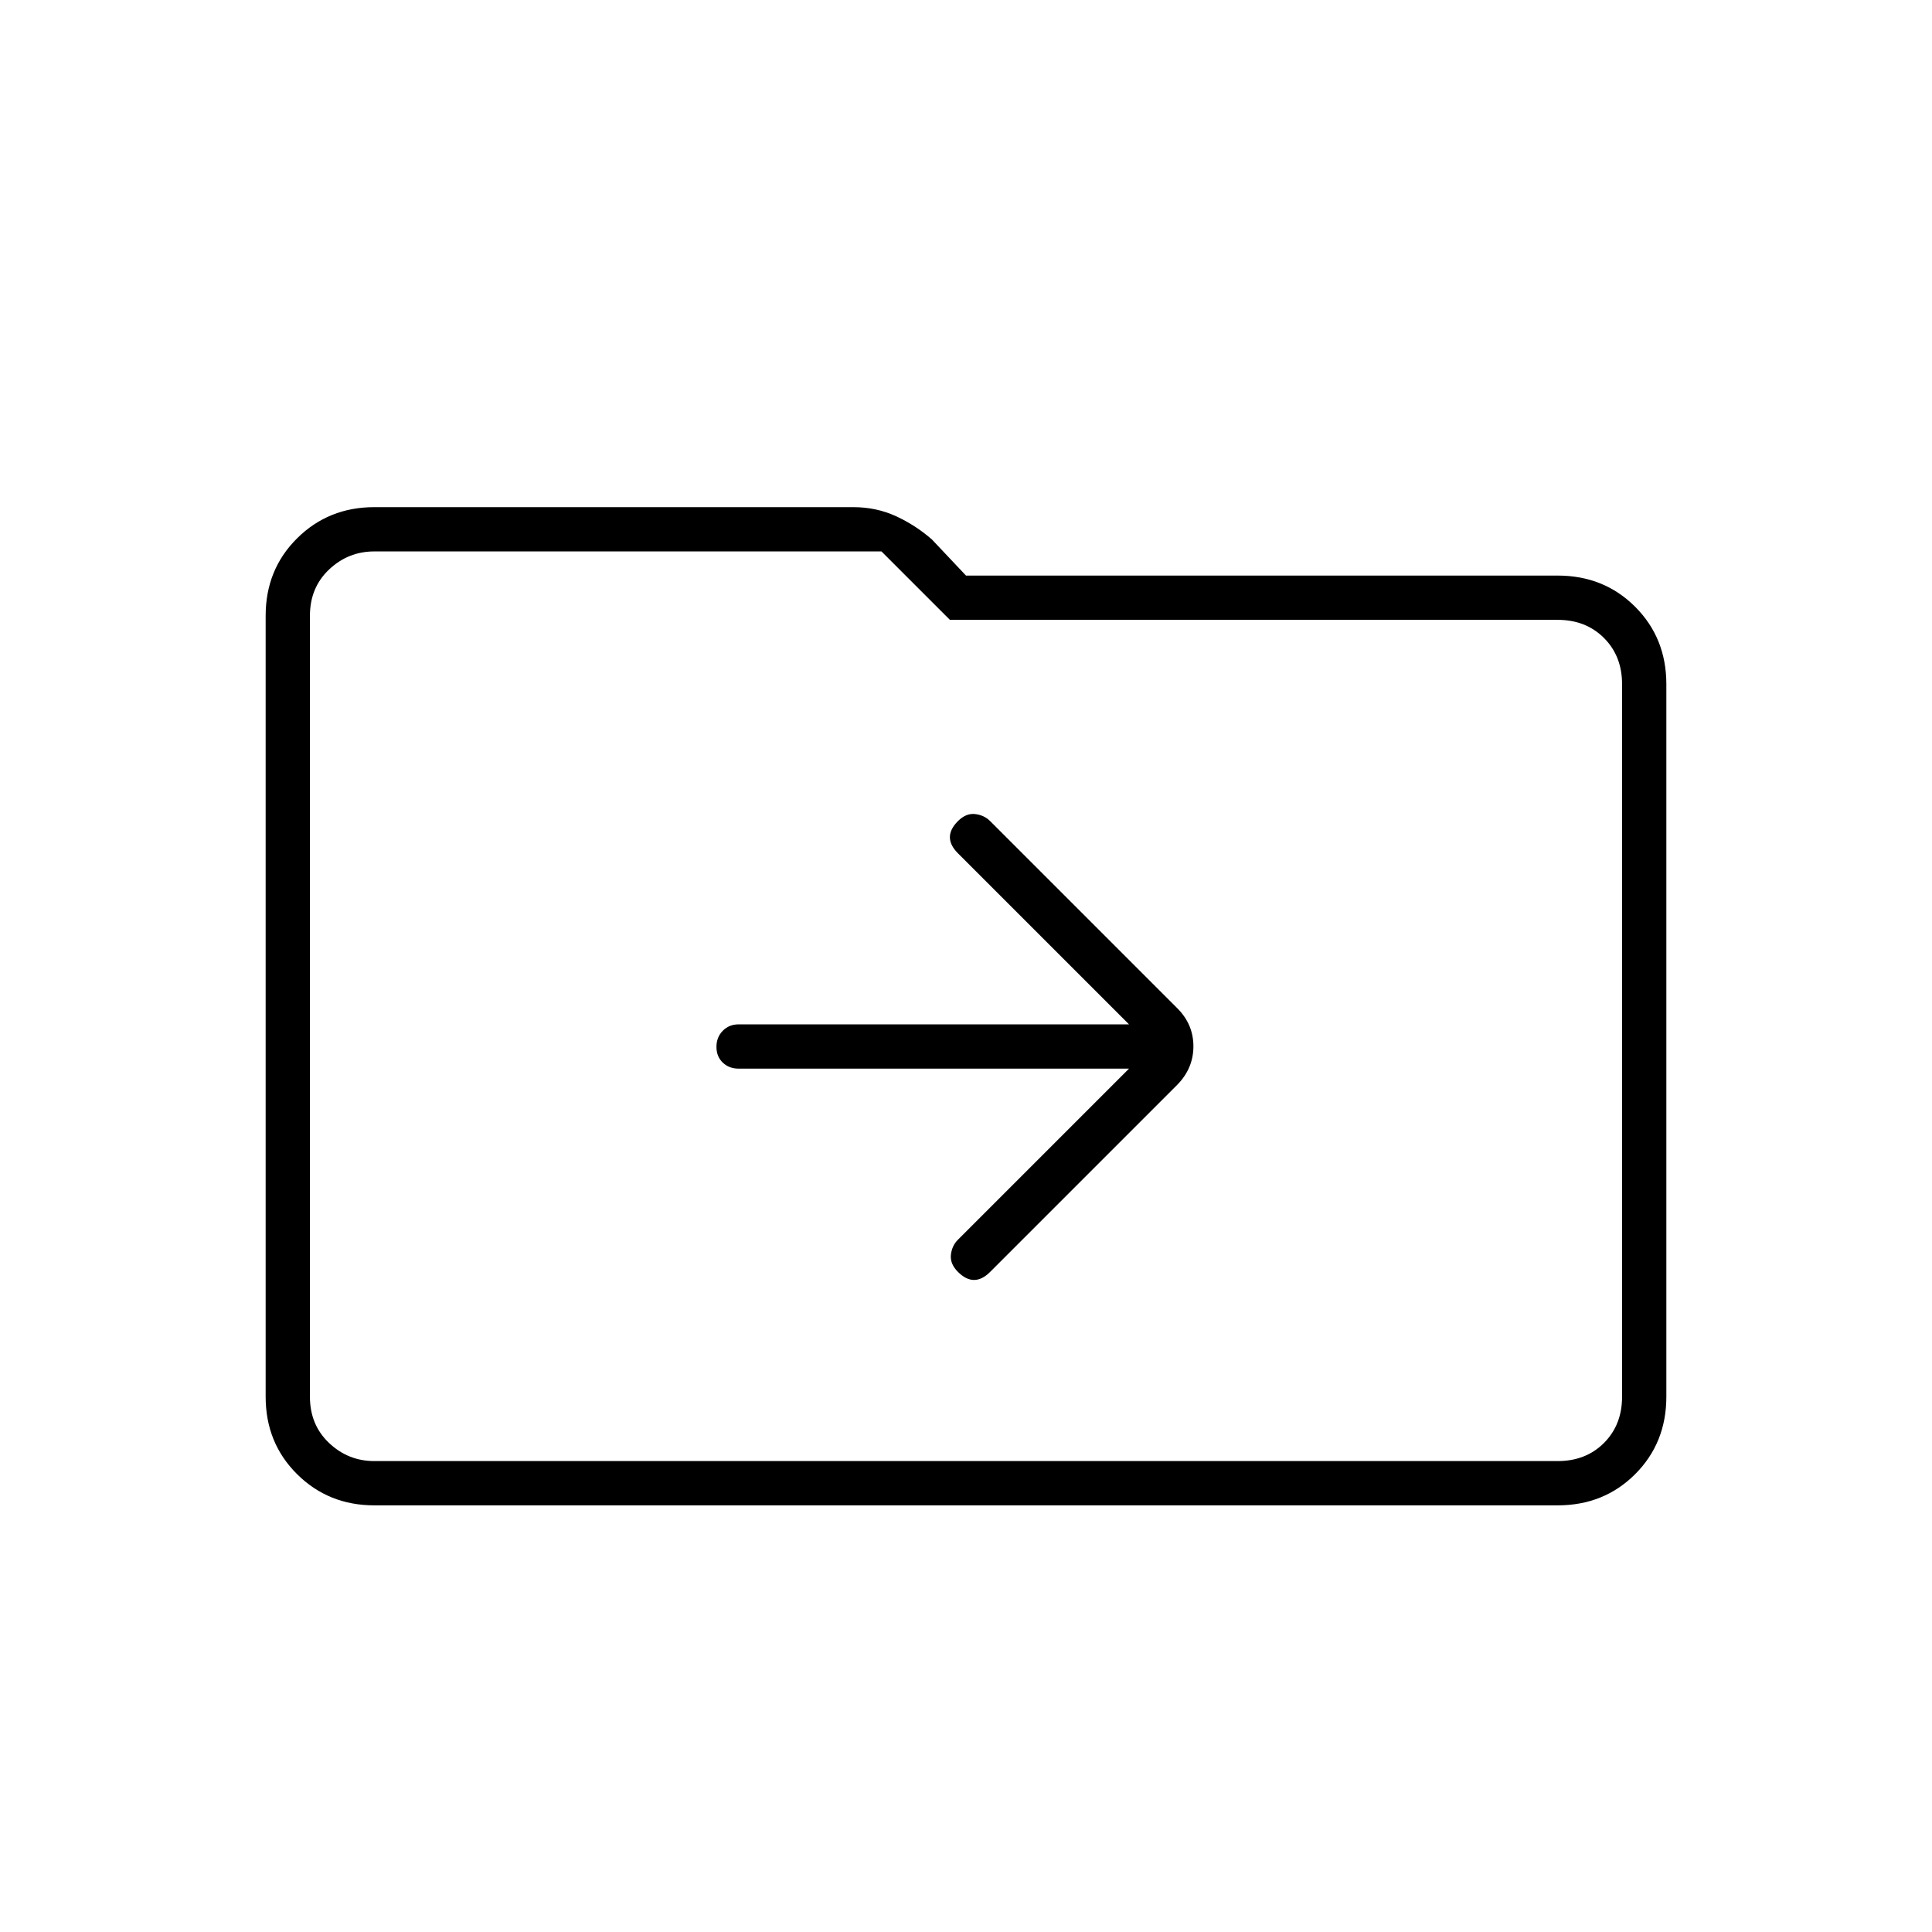 <svg xmlns="http://www.w3.org/2000/svg" width="48" height="48" viewBox="0 96 960 960"><path d="m561 627-85 85q-3 3-3.5 7.5t3.5 8.5q4 4 8 4t8-4l93-93q8-8.182 8-19.091T585 597l-93-93q-3-3-7.5-3.5T476 504q-4 4-4 8t4 8l85 85H367q-4.725 0-7.862 3.193-3.138 3.193-3.138 8t3.138 7.807q3.137 3 7.862 3h194ZM186 844q-22.775 0-38.387-15.5Q132 813 132 790V402q0-23 15.613-38.5Q163.225 348 186 348h238q11.444 0 21.222 4.5t17.866 11.588L480 382h294q23 0 38.5 15.5T828 436v354q0 23-15.5 38.5T774 844H186Zm-32-442v388q0 14 9.5 23t22.5 9h588q14 0 23-9t9-23V436q0-14-9-23t-23-9H472l-34-34H186q-13 0-22.5 9t-9.5 23Zm0 0v-32 452-420Z"/></svg>